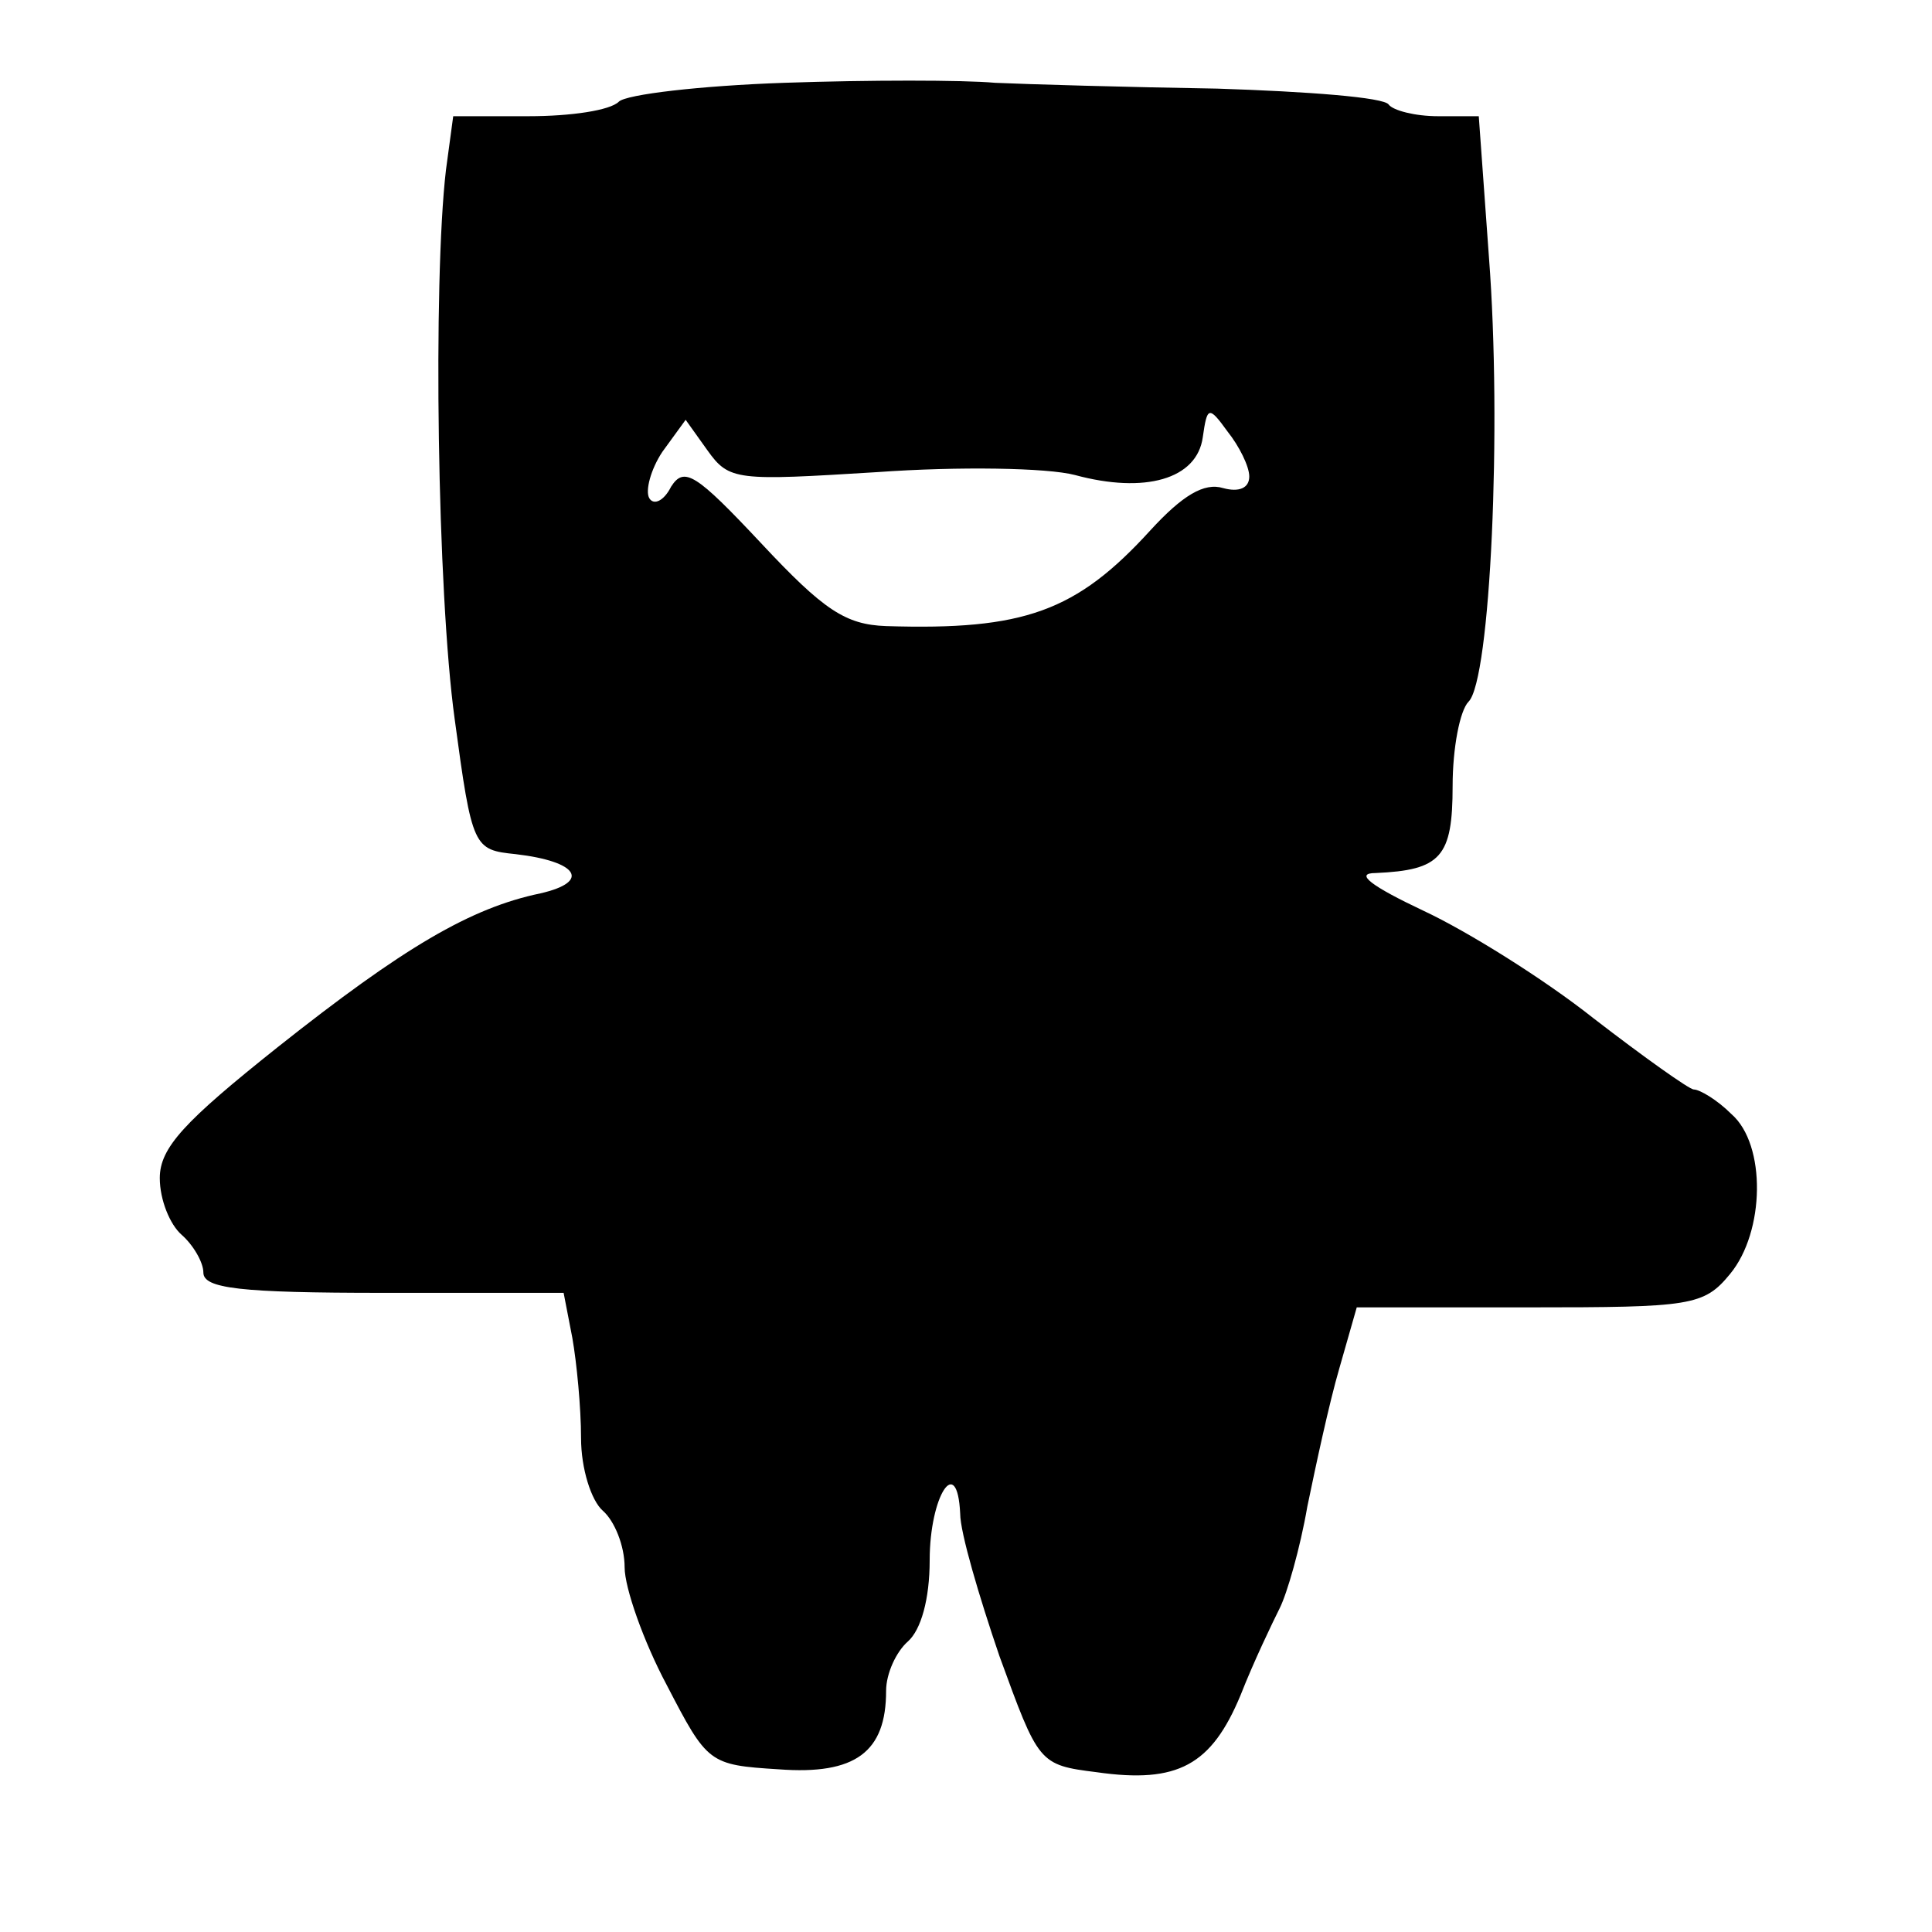 <?xml version="1.0" standalone="no"?>
<!DOCTYPE svg PUBLIC "-//W3C//DTD SVG 20010904//EN"
 "http://www.w3.org/TR/2001/REC-SVG-20010904/DTD/svg10.dtd">
<svg version="1.0" xmlns="http://www.w3.org/2000/svg"
 width="133pt" height="133pt" viewBox="0 0 133 133"
 preserveAspectRatio="xMidYMid meet">
<g transform="translate(0,133) scale(0.1,-0.1)"
fill="#000000" stroke="none">
<path d="M540 1273 c-58 -2 -109 -8 -114 -13 -6 -6 -33 -10 -62 -10 l-52 0 -5
-37 c-9 -77 -6 -291 6 -378 12 -89 13 -90 42 -93 43 -5 52 -19 17 -27 -48 -10
-94 -37 -181 -106 -64 -51 -81 -69 -81 -90 0 -15 7 -32 15 -39 8 -7 15 -19 15
-26 0 -11 25 -14 124 -14 l124 0 6 -31 c3 -17 6 -48 6 -69 0 -21 7 -43 15 -50
8 -7 15 -24 15 -39 0 -14 13 -51 29 -81 28 -54 29 -55 77 -58 53 -4 74 12 74
54 0 12 7 27 15 34 9 8 15 29 15 56 0 44 19 74 21 32 0 -13 13 -57 27 -98 27
-74 27 -75 67 -80 56 -8 79 5 99 53 9 23 22 50 27 60 5 10 14 41 19 70 6 29
15 71 22 95 l12 42 119 0 c111 0 120 1 138 23 24 29 25 89 1 110 -10 10 -22
17 -26 17 -3 0 -34 22 -69 49 -34 27 -87 60 -117 74 -36 17 -48 26 -33 26 45
2 53 11 53 60 0 26 5 52 11 58 15 15 23 189 14 306 l-7 97 -28 0 c-16 0 -31 4
-34 8 -3 5 -56 9 -118 11 -62 1 -131 3 -153 4 -22 2 -87 2 -145 0z m320 -271
c0 -8 -7 -11 -18 -8 -13 4 -28 -5 -50 -29 -51 -56 -87 -69 -182 -66 -28 1 -43
11 -86 57 -45 48 -53 53 -62 39 -5 -10 -12 -13 -15 -8 -3 5 1 20 9 32 l16 22
15 -21 c15 -21 20 -21 117 -15 56 4 117 3 136 -2 48 -13 84 -3 88 26 3 21 4
22 17 4 8 -10 15 -24 15 -31z"/>
</g>
</svg>
